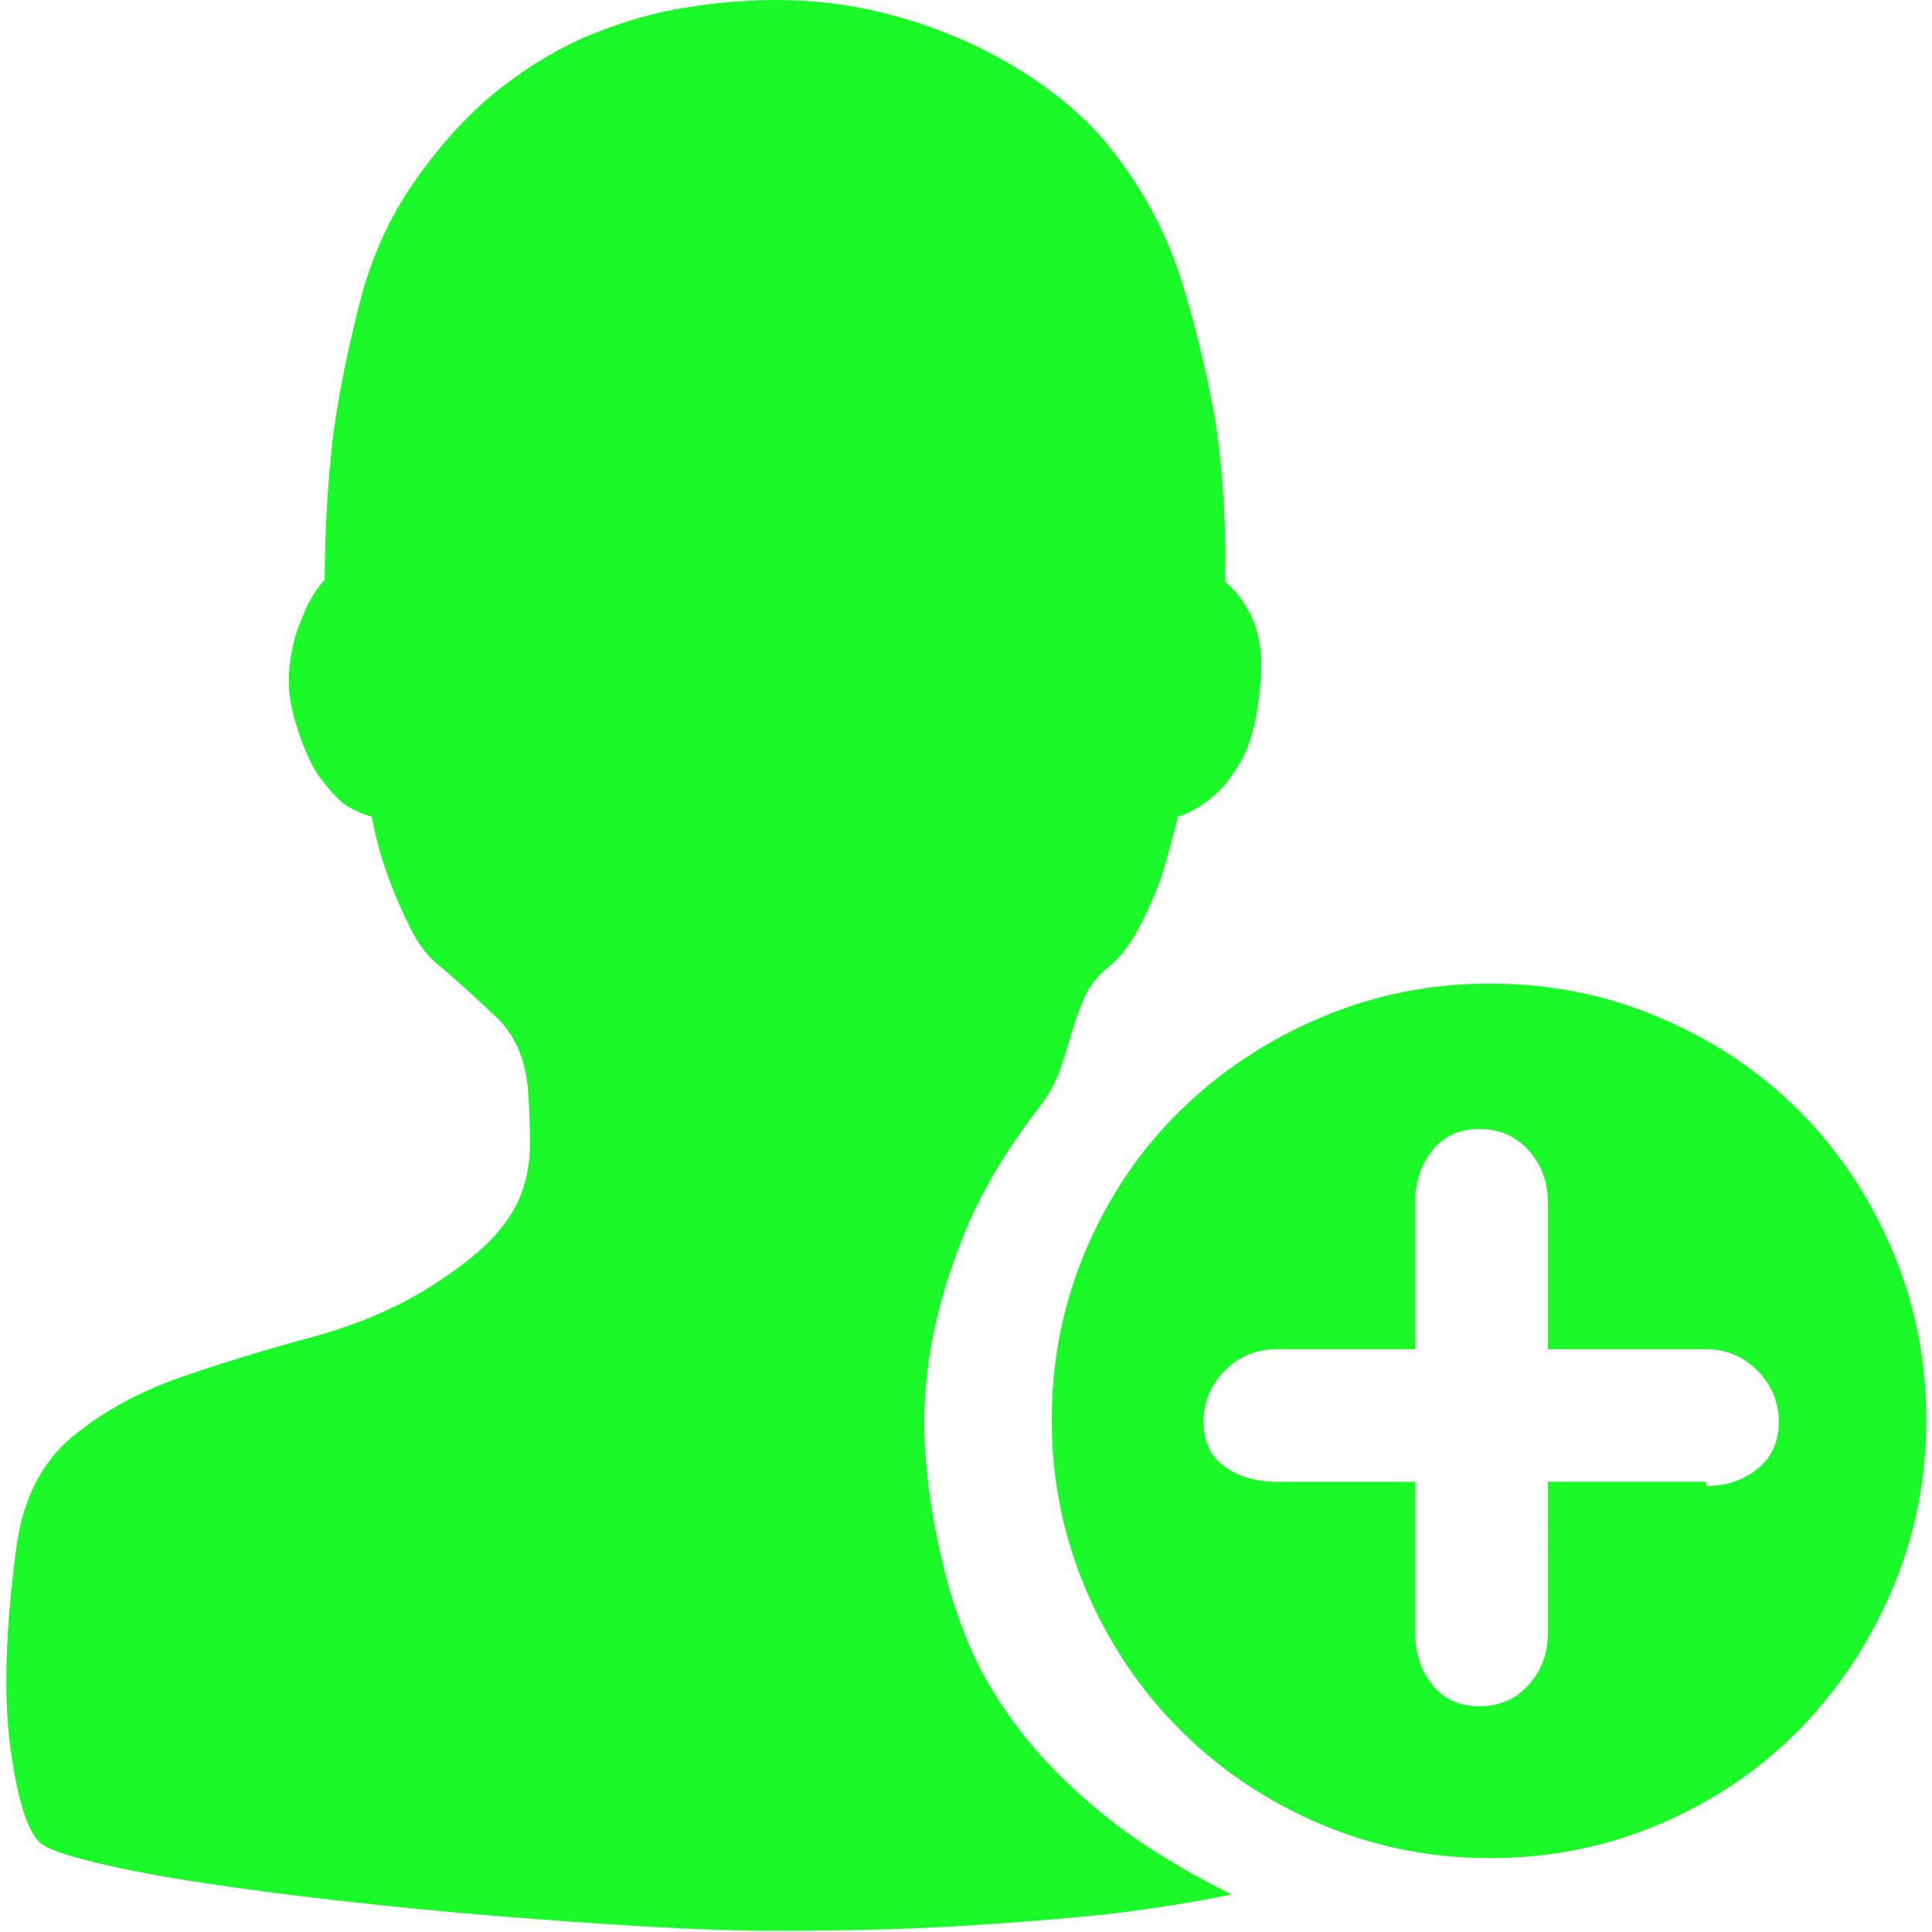 <?xml version="1.0" standalone="no"?><!DOCTYPE svg PUBLIC "-//W3C//DTD SVG 1.1//EN" "http://www.w3.org/Graphics/SVG/1.1/DTD/svg11.dtd"><svg t="1613380002953" class="icon" viewBox="0 0 1024 1024" version="1.1" xmlns="http://www.w3.org/2000/svg" p-id="4610" xmlns:xlink="http://www.w3.org/1999/xlink" width="200" height="200"><defs><style type="text/css"></style></defs><path d="M789.779 984.843c-31.732 0-61.762-6.041-90.096-18.134-28.334-12.088-53.08-28.709-74.234-49.865-21.151-21.156-37.772-45.897-49.864-74.229-12.087-28.334-18.134-58.362-18.134-90.1 0-31.732 6.047-61.762 18.134-90.095 12.091-28.333 28.714-52.893 49.864-73.664 21.154-20.78 45.899-37.214 74.234-49.301 28.333-12.091 58.363-18.136 90.096-18.136 31.734 0 61.765 6.044 90.098 18.136 28.334 12.087 52.888 28.521 73.665 49.301 20.779 20.774 37.21 45.334 49.3 73.664 12.088 28.333 18.137 58.362 18.137 90.095 0 31.737-6.049 61.766-18.137 90.1s-28.521 53.073-49.3 74.229c-20.78 21.157-45.332 37.778-73.665 49.865C851.545 978.802 821.514 984.843 789.779 984.843L789.779 984.843zM904.244 715.118l-83.865 0 0-78.197c0-10.581-3.395-19.645-10.198-27.203-6.801-7.554-15.489-11.332-26.069-11.332-10.575 0-18.887 3.778-24.929 11.332-6.043 7.559-9.068 16.622-9.068 27.203l0 78.197-73.665 0c-10.575 0-19.641 3.773-27.197 11.334-7.556 7.553-11.333 16.623-11.333 27.197 0 10.575 3.777 18.512 11.333 23.803 7.557 5.288 16.622 7.928 27.197 7.928l73.665 0 0 80.466c0 10.581 3.025 19.645 9.068 27.2 6.042 7.559 14.354 11.332 24.929 11.332 10.58 0 19.267-3.774 26.069-11.332 6.802-7.556 10.198-16.619 10.198-27.2L820.379 785.38l83.865 0 0 2.27c10.579 0 19.644-3.021 27.198-9.063 7.56-6.048 11.333-14.36 11.333-24.936 0-10.574-3.774-19.645-11.333-27.197C923.889 718.892 914.823 715.118 904.244 715.118L904.244 715.118zM624.321 432.927c-3.023 12.086-6.049 23.042-9.07 32.865-3.021 8.311-6.801 16.811-11.332 25.498-4.534 8.688-9.442 15.301-14.731 19.833-6.801 5.289-11.522 10.957-14.167 17-2.645 6.042-4.915 12.271-6.802 18.697-1.887 6.423-3.966 13.03-6.229 19.832-2.271 6.802-6.049 13.602-11.332 20.399-17.383 22.664-30.416 44.578-39.104 65.732-8.688 21.155-14.731 41.554-18.133 61.201-3.398 19.643-4.345 39.102-2.836 58.362 1.513 19.269 4.533 37.969 9.069 56.1 3.022 13.597 7.555 27.764 13.597 42.499 6.048 14.73 14.925 29.844 26.632 45.333 11.711 15.488 26.634 30.595 44.77 45.332 18.13 14.731 40.794 28.896 67.998 42.499-18.135 3.774-39.291 7.177-63.467 10.199-20.402 2.271-45.521 4.343-75.362 6.229-29.845 1.896-64.036 2.836-102.566 2.836-19.646 0-42.499-0.753-68.564-2.265-26.068-1.512-52.885-3.401-80.465-5.666-27.574-2.269-54.779-4.913-81.599-7.935-26.816-3.022-51.376-6.232-73.665-9.634-22.286-3.397-41.178-6.989-56.666-10.767-15.484-3.776-25.119-7.177-28.898-10.197-6.8-6.049-12.085-22.86-15.864-50.436-3.779-27.57-2.645-63.652 3.398-108.229 3.778-24.933 13.789-44.009 30.032-57.235 16.245-13.22 35.321-23.605 57.235-31.165 21.907-7.555 44.764-14.544 68.563-20.968 23.799-6.419 44.768-15.295 62.902-26.627 14.355-9.067 25.311-17.57 32.864-25.501 7.553-7.935 12.843-16.055 15.864-24.368 3.022-8.306 4.534-17 4.534-26.064 0-9.065-0.377-18.888-1.133-29.469-1.514-15.865-6.984-28.333-16.432-37.396-9.445-9.069-19.456-18.136-30.032-27.199-6.049-4.537-11.333-11.331-15.87-20.401-4.533-9.063-8.307-17.753-11.333-26.063-3.774-9.824-6.797-20.779-9.065-32.865-5.29-1.511-10.198-3.778-14.73-6.801-3.779-3.021-7.936-7.559-12.469-13.603-4.532-6.042-8.688-15.107-12.468-27.199-3.779-11.333-5.101-21.908-3.966-31.729 1.132-9.824 3.214-18.134 6.236-24.936 3.022-8.311 7.177-15.49 12.463-21.531 0-25.688 1.516-51.376 4.539-77.069 3.022-21.907 7.741-45.333 14.167-70.26 6.419-24.936 16.811-47.225 31.166-66.864 13.597-18.892 28.144-34.382 43.628-46.466 15.489-12.091 31.546-21.532 48.166-28.333 16.621-6.802 33.244-11.521 49.867-14.167C380.28 1.323 396.149 0 411.26 0c19.643 0 38.529 2.27 56.664 6.802 18.133 4.531 34.943 10.575 50.433 18.134 15.492 7.553 29.279 16.054 41.365 25.499 12.091 9.441 21.913 19.074 29.468 28.896 17.376 21.909 30.031 46.09 37.969 72.53 7.93 26.446 13.783 51.376 17.563 74.799 3.779 27.199 5.291 54.396 4.534 81.602 4.533 3.774 8.312 8.306 11.332 13.596 3.02 4.532 5.29 10.581 6.801 18.134 1.513 7.553 1.513 17 0 28.333-1.512 14.355-4.534 25.688-9.063 34-4.538 8.313-9.445 14.73-14.736 19.269C637.541 426.878 631.117 430.657 624.321 432.927L624.321 432.927z" p-id="4611" fill="#1afa29"></path></svg>